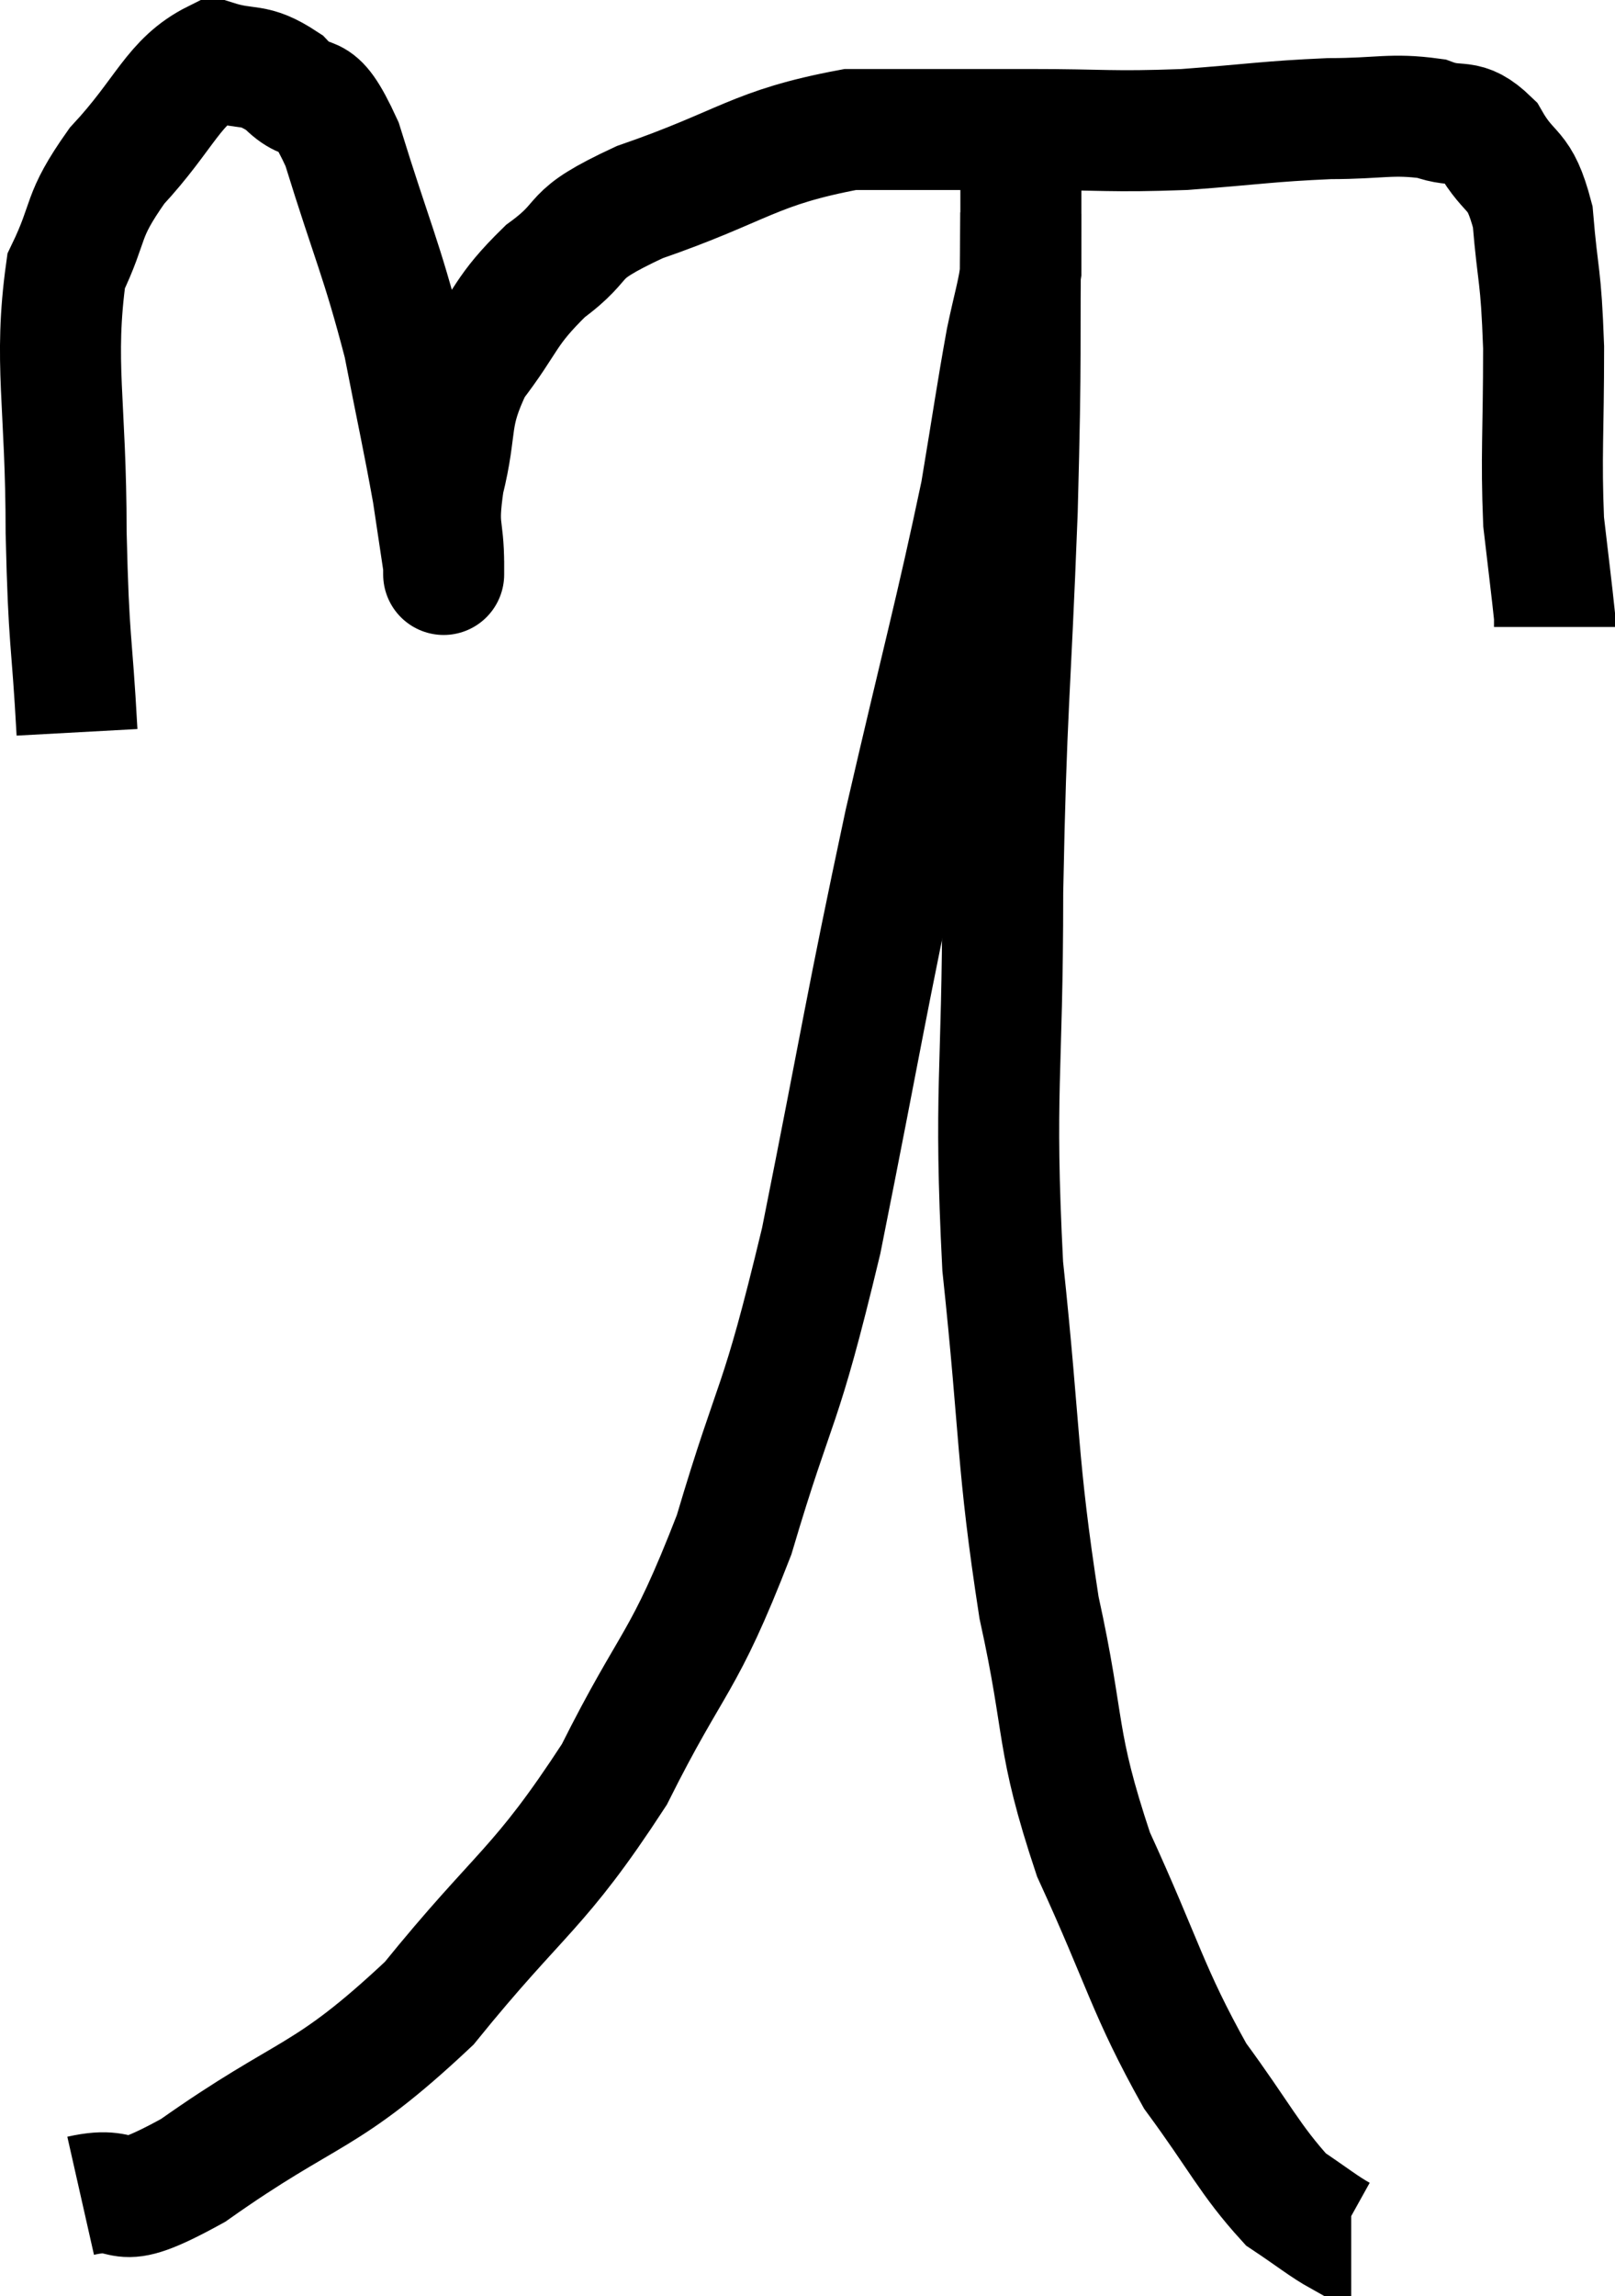 <svg xmlns="http://www.w3.org/2000/svg" viewBox="7.547 5.72 26.693 37.94" width="26.693" height="37.94"><path d="M 8.82 17.82 C 8.73 16.17, 8.685 16.425, 8.64 14.52 C 8.64 12.36, 8.43 11.715, 8.64 10.2 C 9.06 9.33, 8.865 9.33, 9.48 8.46 C 10.29 7.59, 10.41 7.065, 11.1 6.72 C 11.67 6.9, 11.715 6.735, 12.24 7.08 C 12.72 7.59, 12.705 7.02, 13.2 8.1 C 13.71 9.75, 13.845 9.96, 14.22 11.4 C 14.46 12.63, 14.535 12.945, 14.7 13.86 C 14.79 14.46, 14.835 14.76, 14.88 15.06 C 14.88 15.06, 14.88 15.405, 14.88 15.06 C 14.88 14.37, 14.76 14.505, 14.88 13.68 C 15.12 12.72, 14.94 12.63, 15.36 11.76 C 15.96 10.98, 15.87 10.875, 16.56 10.2 C 17.34 9.63, 16.86 9.645, 18.12 9.06 C 19.86 8.46, 19.995 8.16, 21.6 7.86 C 23.07 7.86, 23.16 7.86, 24.54 7.86 C 25.83 7.86, 25.875 7.905, 27.12 7.86 C 28.32 7.77, 28.5 7.725, 29.52 7.68 C 30.36 7.68, 30.54 7.59, 31.2 7.68 C 31.68 7.86, 31.74 7.635, 32.16 8.04 C 32.52 8.67, 32.655 8.445, 32.88 9.3 C 32.97 10.38, 33.015 10.2, 33.06 11.46 C 33.06 12.9, 33.015 13.23, 33.06 14.34 C 33.15 15.12, 33.195 15.465, 33.24 15.9 C 33.24 15.99, 33.24 16.035, 33.24 16.08 L 33.24 16.08" fill="none" stroke="black" stroke-width="2"></path><path d="M 8.88 42 C 9.81 41.79, 9.3 42.375, 10.74 41.58 C 12.69 40.2, 12.9 40.455, 14.64 38.82 C 16.17 36.93, 16.44 36.975, 17.7 35.04 C 18.69 33.06, 18.825 33.285, 19.68 31.08 C 20.4 28.65, 20.415 29.16, 21.12 26.22 C 21.81 22.77, 21.84 22.41, 22.5 19.32 C 23.13 16.59, 23.34 15.855, 23.76 13.86 C 23.97 12.6, 24.015 12.255, 24.18 11.34 C 24.3 10.77, 24.36 10.605, 24.42 10.2 C 24.42 9.96, 24.42 9.96, 24.42 9.72 C 24.42 9.48, 24.42 9.39, 24.42 9.24 C 24.42 9.18, 24.42 9.225, 24.42 9.12 C 24.42 8.97, 24.42 8.895, 24.42 8.82 C 24.42 8.82, 24.42 8.82, 24.42 8.82 L 24.42 8.82" fill="none" stroke="black" stroke-width="2"></path><path d="M 24.42 9.24 C 24.39 11.7, 24.435 11.355, 24.36 14.16 C 24.24 17.31, 24.18 17.34, 24.12 20.46 C 24.12 23.55, 23.97 23.685, 24.12 26.64 C 24.42 29.46, 24.345 29.85, 24.72 32.28 C 25.17 34.32, 24.975 34.425, 25.62 36.36 C 26.46 38.19, 26.505 38.595, 27.3 40.02 C 28.05 41.04, 28.2 41.4, 28.8 42.06 C 29.25 42.36, 29.43 42.51, 29.7 42.66 C 29.79 42.66, 29.835 42.66, 29.88 42.66 L 29.88 42.66" fill="none" stroke="black" stroke-width="2"></path></svg>